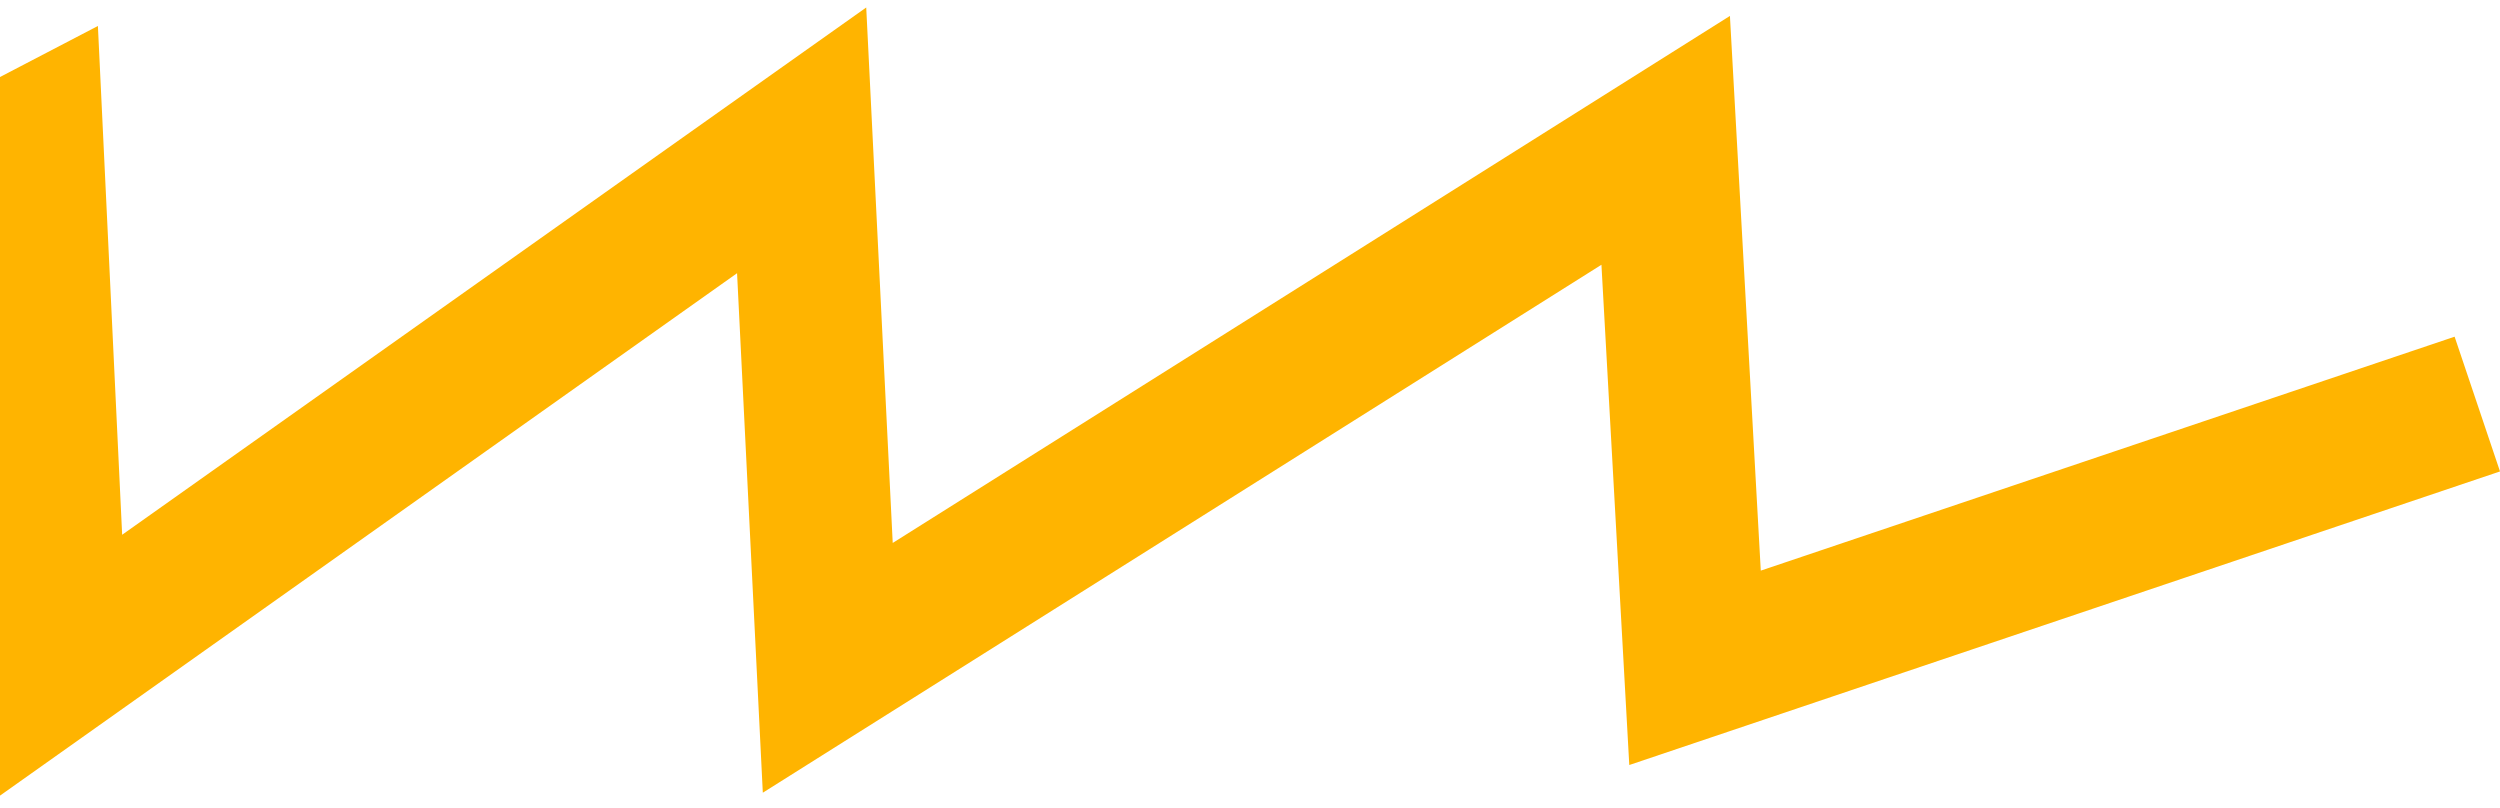 <svg width="167" height="54" viewBox="0 0 167 54" fill="none" xmlns="http://www.w3.org/2000/svg">
<path d="M-0.496 53.5L-2.233 17.021L-43.611 38.593L-48 30.168L6.54 1.735L8.16 35.722L57.864 0.5L59.634 36.269L115.559 1.064L117.62 38.118L163.968 22.491L167 31.492L108.836 51.103L106.976 17.686L50.956 52.953L49.236 18.25L-0.496 53.5Z" fill="#FFB400"/>
</svg>
